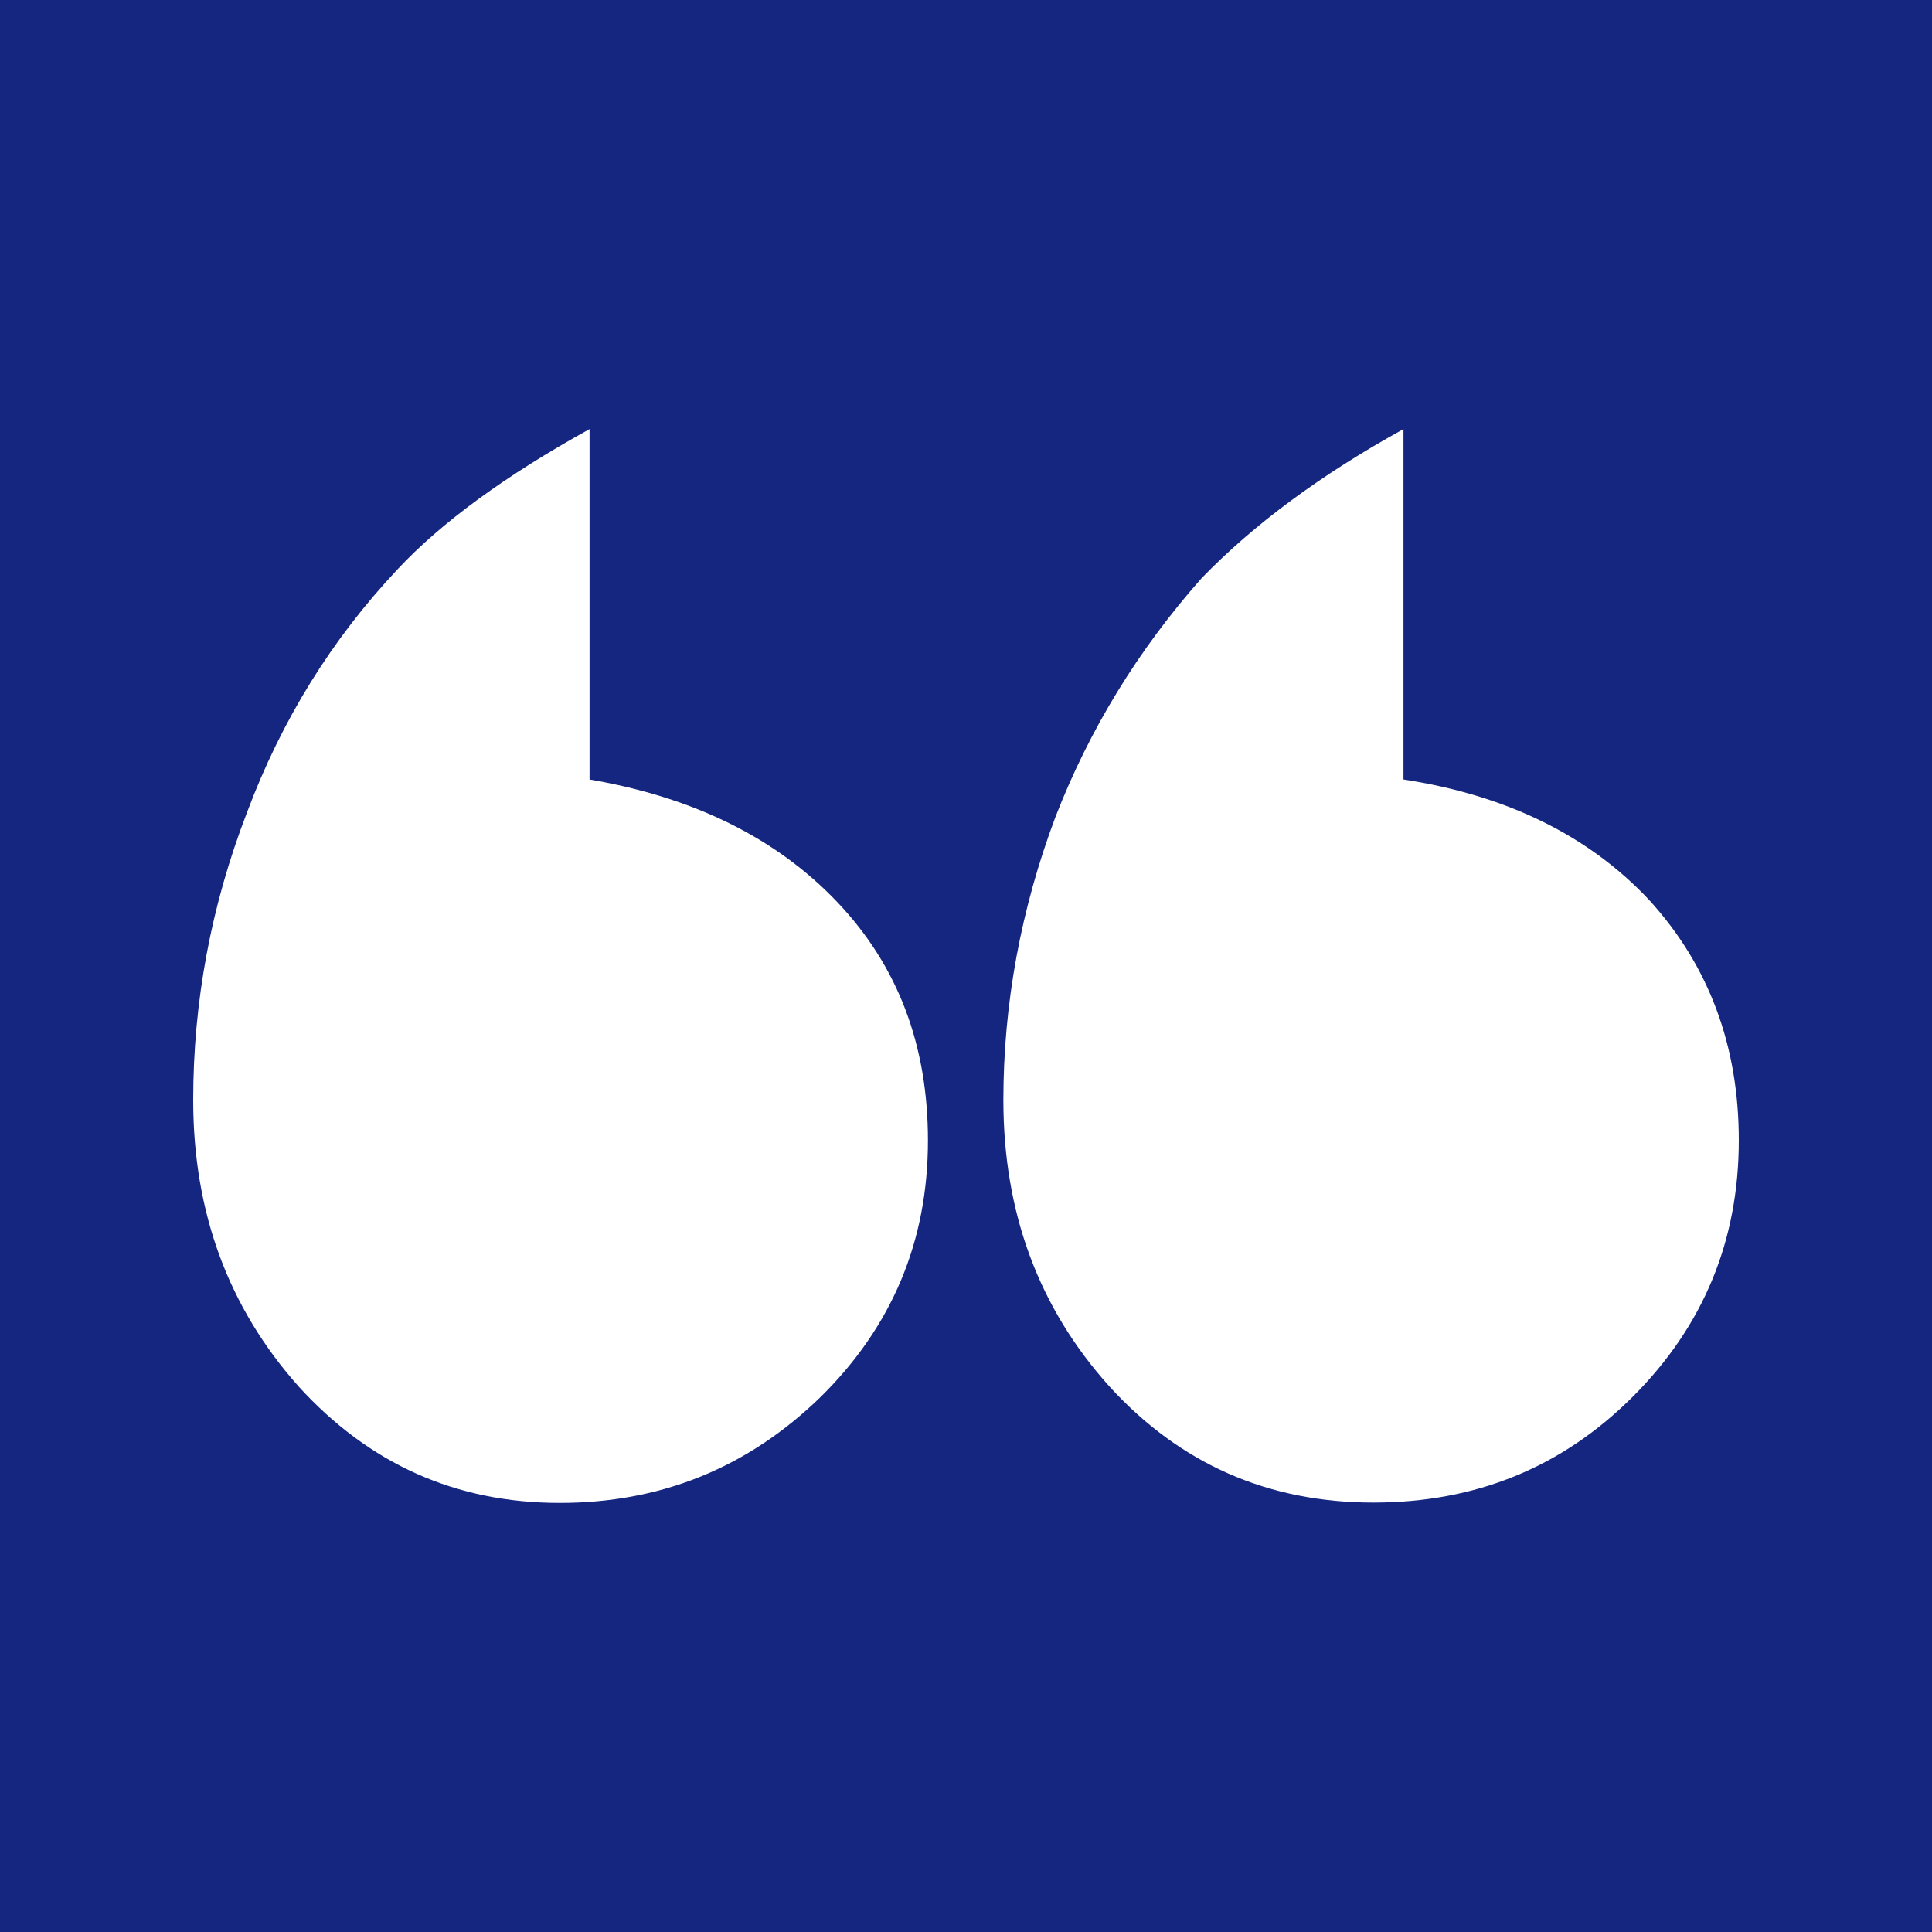 <?xml version="1.0" encoding="UTF-8"?>
<svg width="1000px" height="1000px" viewBox="0 0 1000 1000" version="1.1" xmlns="http://www.w3.org/2000/svg" xmlns:xlink="http://www.w3.org/1999/xlink">
    <title>open-future</title>
    <g id="Page-1" stroke="none" stroke-width="1" fill="none" fill-rule="evenodd">
        <g id="Artboard">
            <g id="open-future">
                <polygon id="Fill-1" fill="#142680" points="0 1000 1000 1000 1000 0 0 0"></polygon>
                <g id="Group-6" transform="translate(100, 222)" fill="#FFFFFF">
                    <path d="M626.442,0.094 L626.442,181.46 C679.857,189.624 722.449,210.565 753.683,243.927 C784.561,277.822 800,319.349 800,368.151 C800,420.148 781.721,464.335 745.164,500.893 C708.606,537.449 663.886,555.729 610.826,555.729 C556.343,555.729 510.736,535.675 474.178,495.569 C437.623,454.93 419.344,405.595 419.344,347.388 C419.344,297.521 428.394,248.541 446.317,200.804 C463.887,155.551 489.087,114.38 521.918,77.29 C548.89,49.429 583.673,23.697 626.442,0.094" id="Fill-2"></path>
                    <path d="M205.147,0.094 L205.147,181.46 C259.095,190.689 301.864,211.807 333.275,244.815 C364.685,277.822 380.302,318.817 380.302,368.328 C380.302,420.324 361.846,464.513 324.756,501.071 C287.134,537.627 242.237,555.906 189.708,555.906 C136.114,555.906 91.216,535.853 54.659,495.746 C18.279,454.93 0.001,405.595 0.001,347.388 C0.001,296.456 9.228,246.767 27.862,198.497 C45.786,150.582 71.873,108.701 105.768,72.676 C128.305,48.541 161.491,24.229 205.147,0.094" id="Fill-4"></path>
                </g>
            </g>
        </g>
    </g>
</svg>